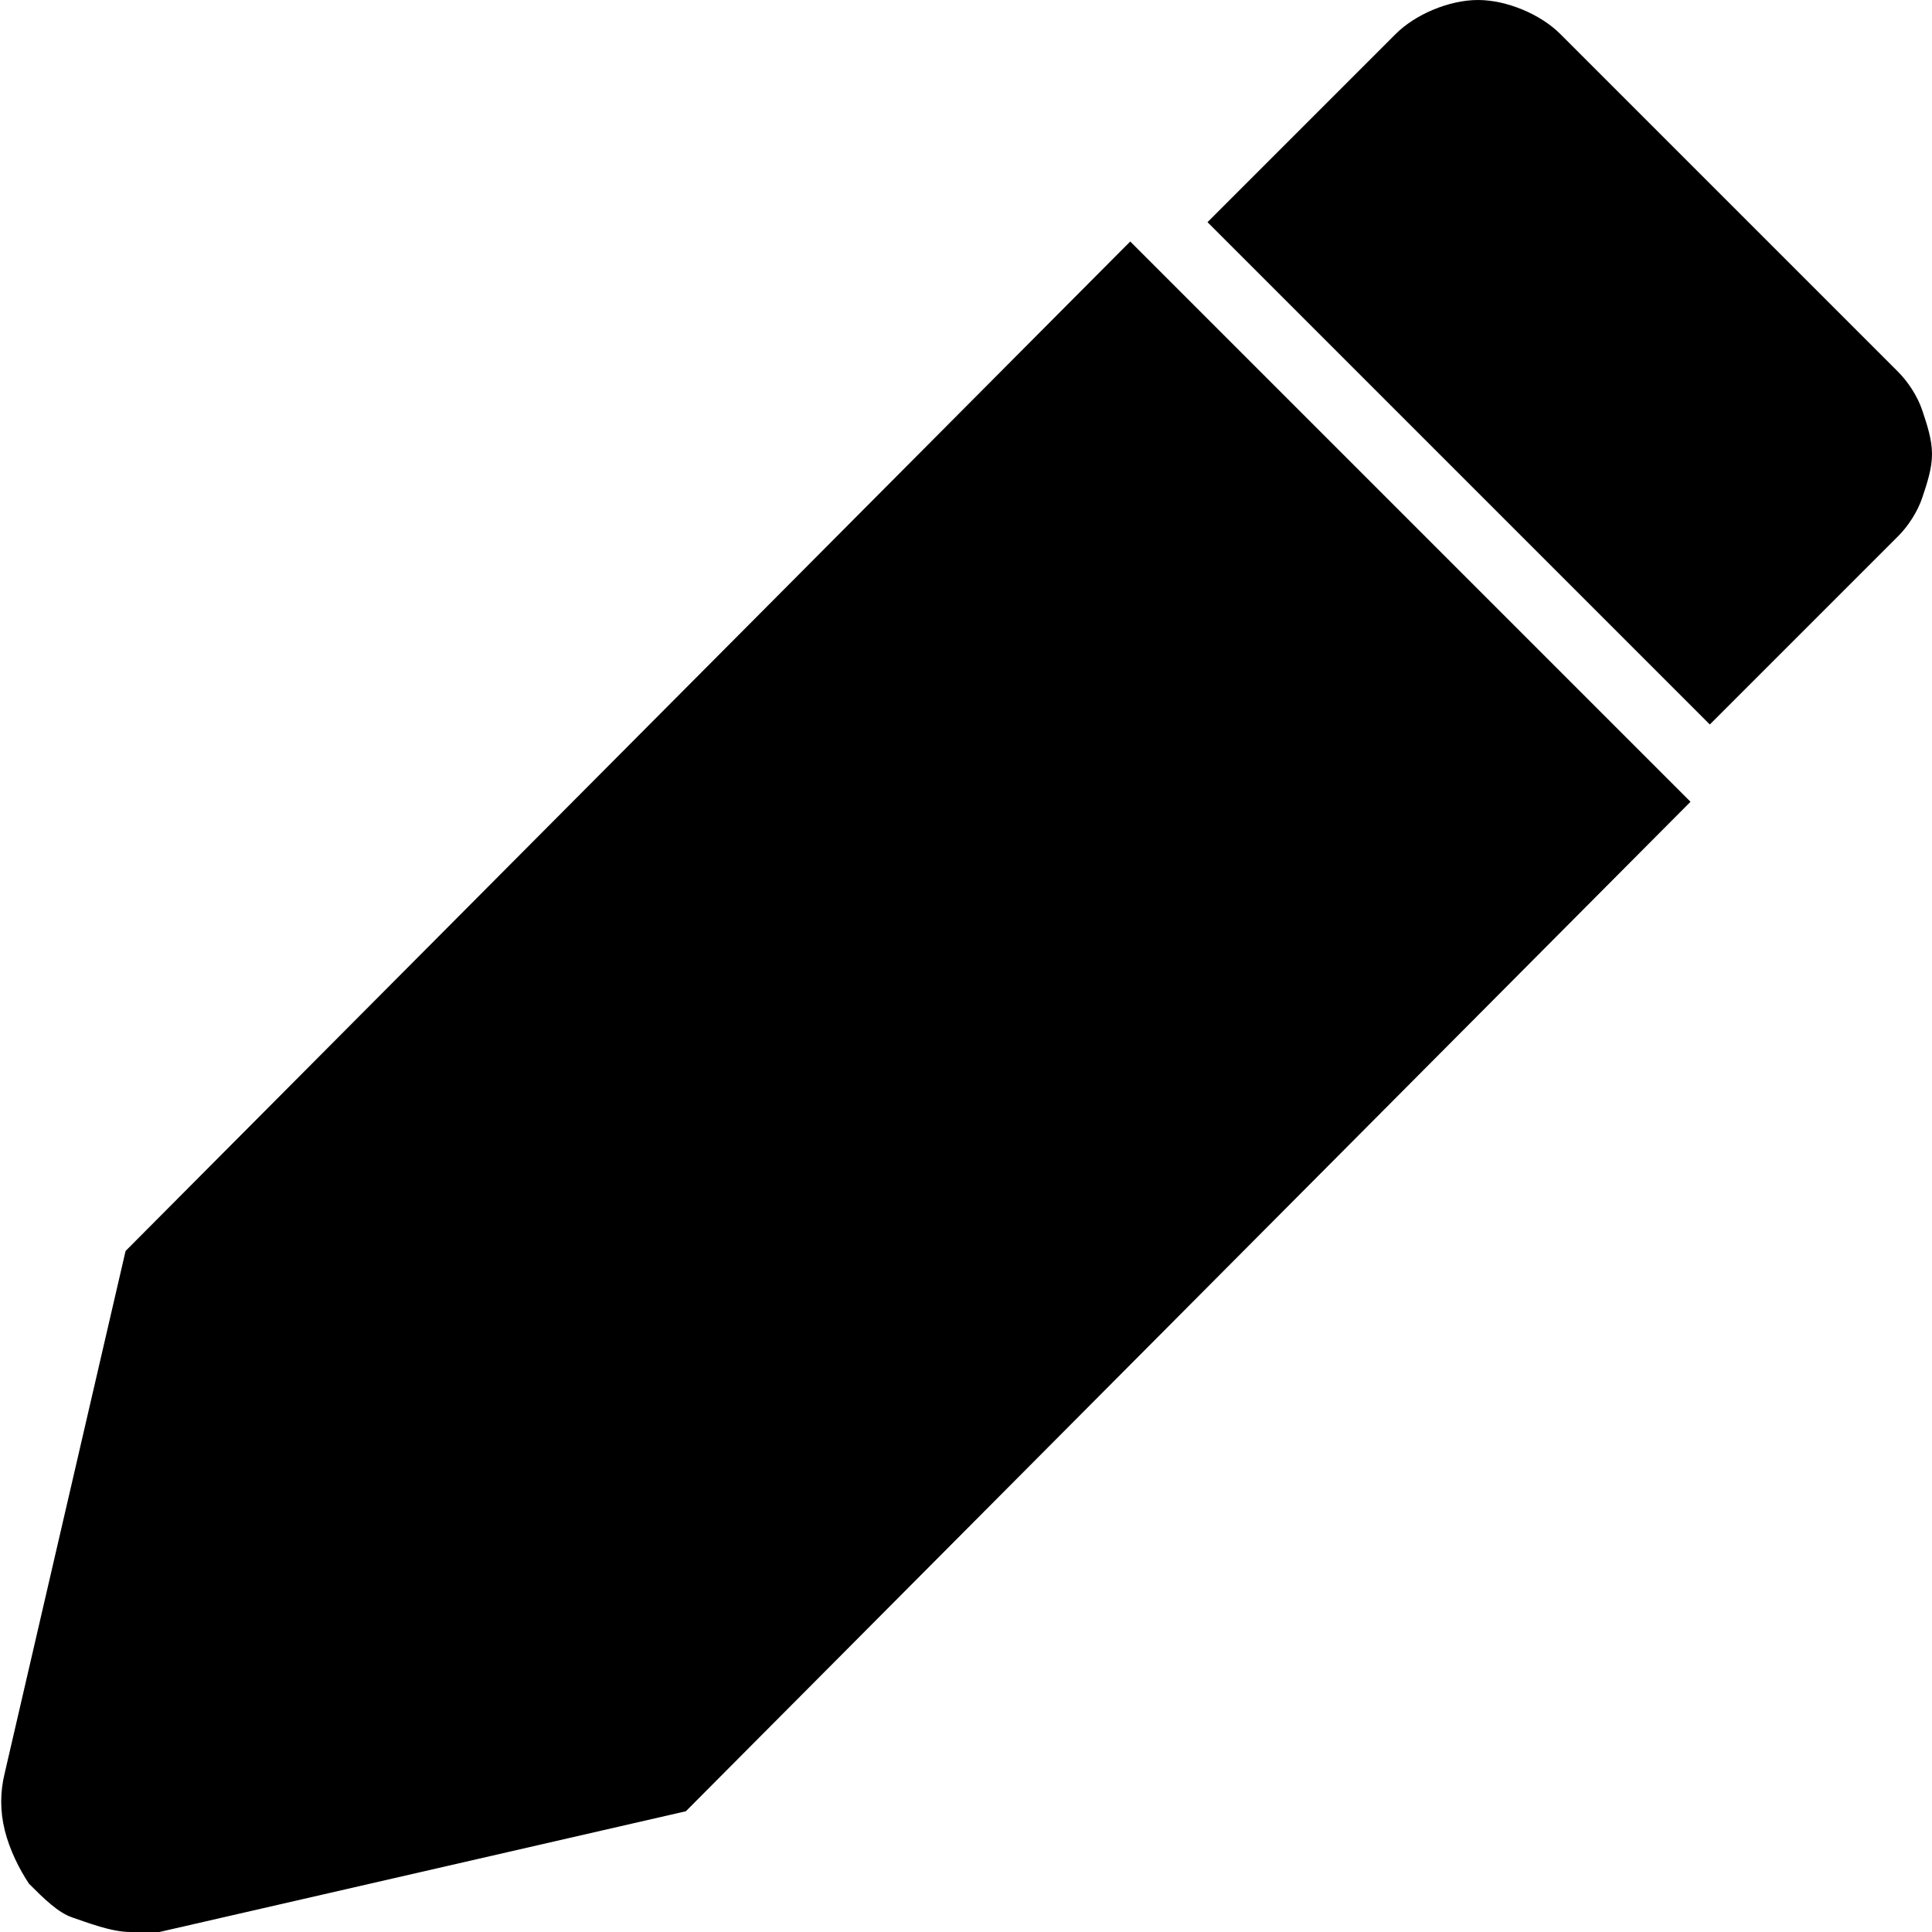 <?xml version="1.0" encoding="utf-8"?>
<!-- Generator: Adobe Illustrator 28.1.0, SVG Export Plug-In . SVG Version: 6.00 Build 0)  -->
<svg version="1.1" id="Layer_1" xmlns="http://www.w3.org/2000/svg" xmlns:xlink="http://www.w3.org/1999/xlink" x="0px" y="0px"
	 viewBox="0 0 40 40" style="enable-background:new 0 0 40 40;" xml:space="preserve">
<g>
	<path d="M2.6,25.9L0.1,36.7c-0.1,0.4-0.1,0.8,0,1.2c0.1,0.4,0.3,0.8,0.5,1.1c0.3,0.3,0.6,0.6,0.9,0.7S2.3,40,2.7,40
		c0.2,0,0.4,0,0.6,0l10.9-2.5L35,16.6L23.4,5L2.6,25.9z"/>
	<path d="M39.3,7.7l-7-7C31.9,0.3,31.2,0,30.6,0s-1.3,0.3-1.7,0.7L25,4.6L35.4,15l3.9-3.9c0.2-0.2,0.4-0.5,0.5-0.8
		C39.9,10,40,9.7,40,9.4c0-0.3-0.1-0.6-0.2-0.9C39.7,8.2,39.5,7.9,39.3,7.7z"/>
</g>
</svg>
